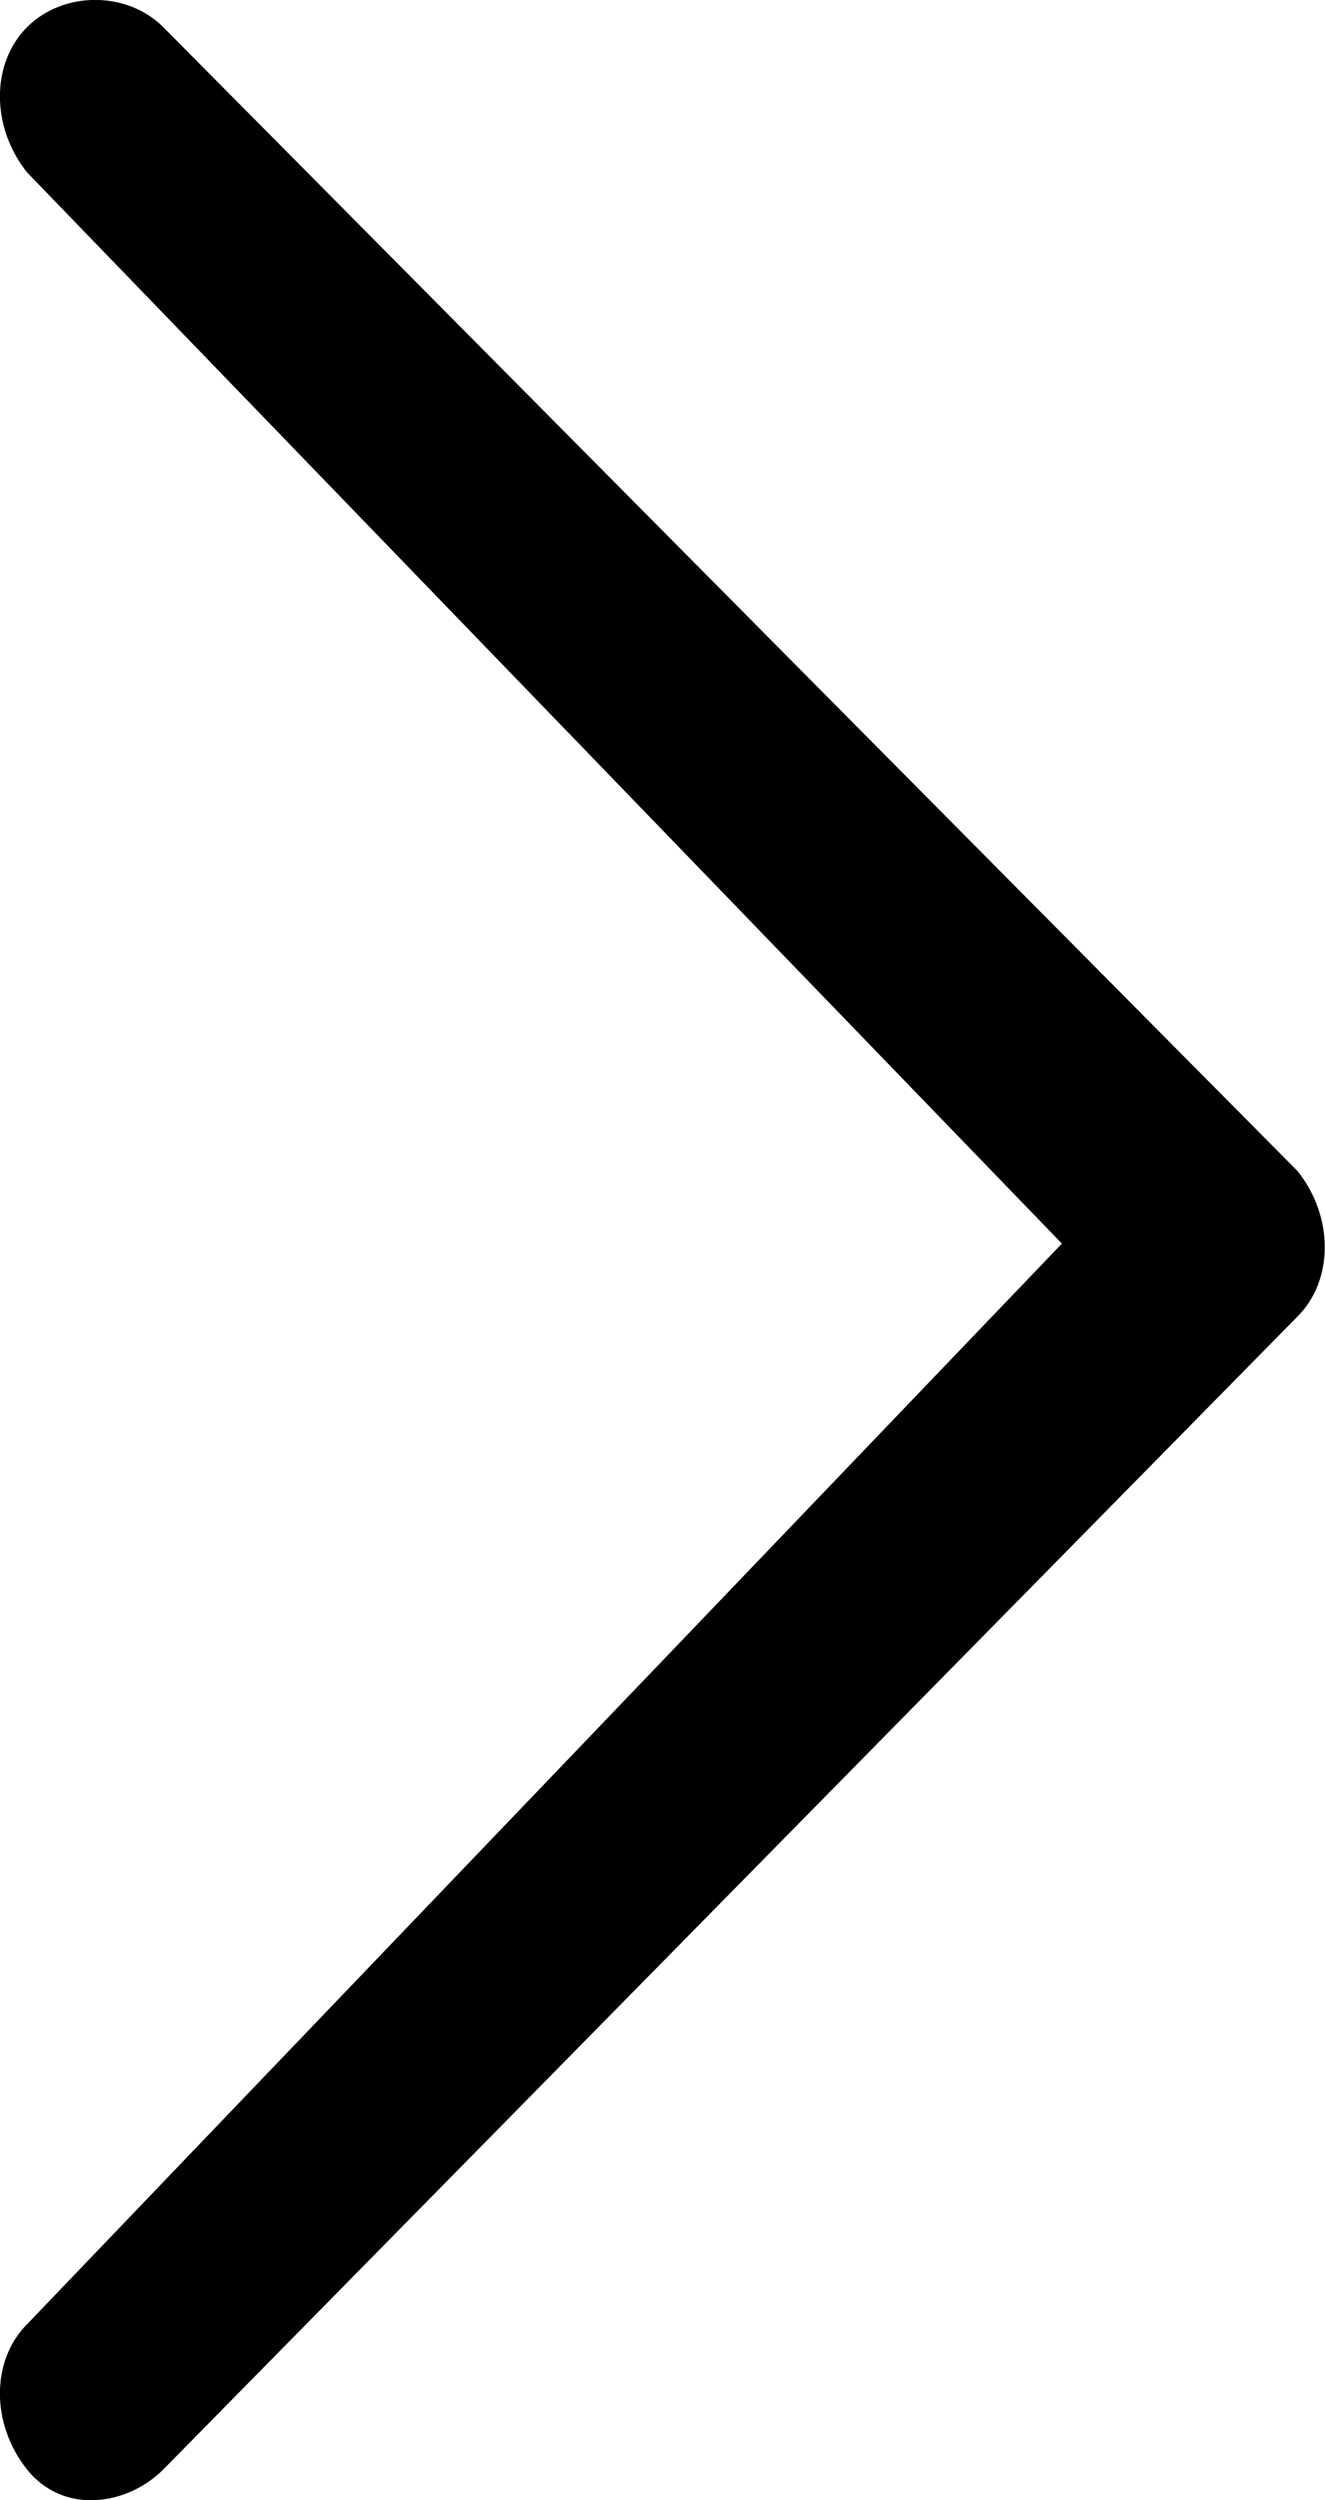<?xml version="1.0" encoding="utf-8"?>
<!-- Generator: Adobe Illustrator 18.1.1, SVG Export Plug-In . SVG Version: 6.00 Build 0)  -->
<!DOCTYPE svg PUBLIC "-//W3C//DTD SVG 1.1//EN" "http://www.w3.org/Graphics/SVG/1.1/DTD/svg11.dtd">
<svg version="1.1" id="Layer_1" xmlns="http://www.w3.org/2000/svg" xmlns:xlink="http://www.w3.org/1999/xlink" x="0px" y="0px"
	 width="420.5px" height="793.1px" viewBox="105.8 5.1 420.5 793.1" enable-background="new 105.8 5.1 420.5 793.1"
	 xml:space="preserve">
<path d="M442.8,399.6L114.4,59.8c-11.5-14.4-11.5-34.6,0-46.1s31.7-11.5,43.2,0l360,362.9c11.5,14.4,11.5,34.6,0,46.1l-360,365.8
	c-11.5,11.5-31.7,14.4-43.2,0c-11.5-14.4-11.5-34.6,0-46.1L442.8,399.6z"/>
</svg>

